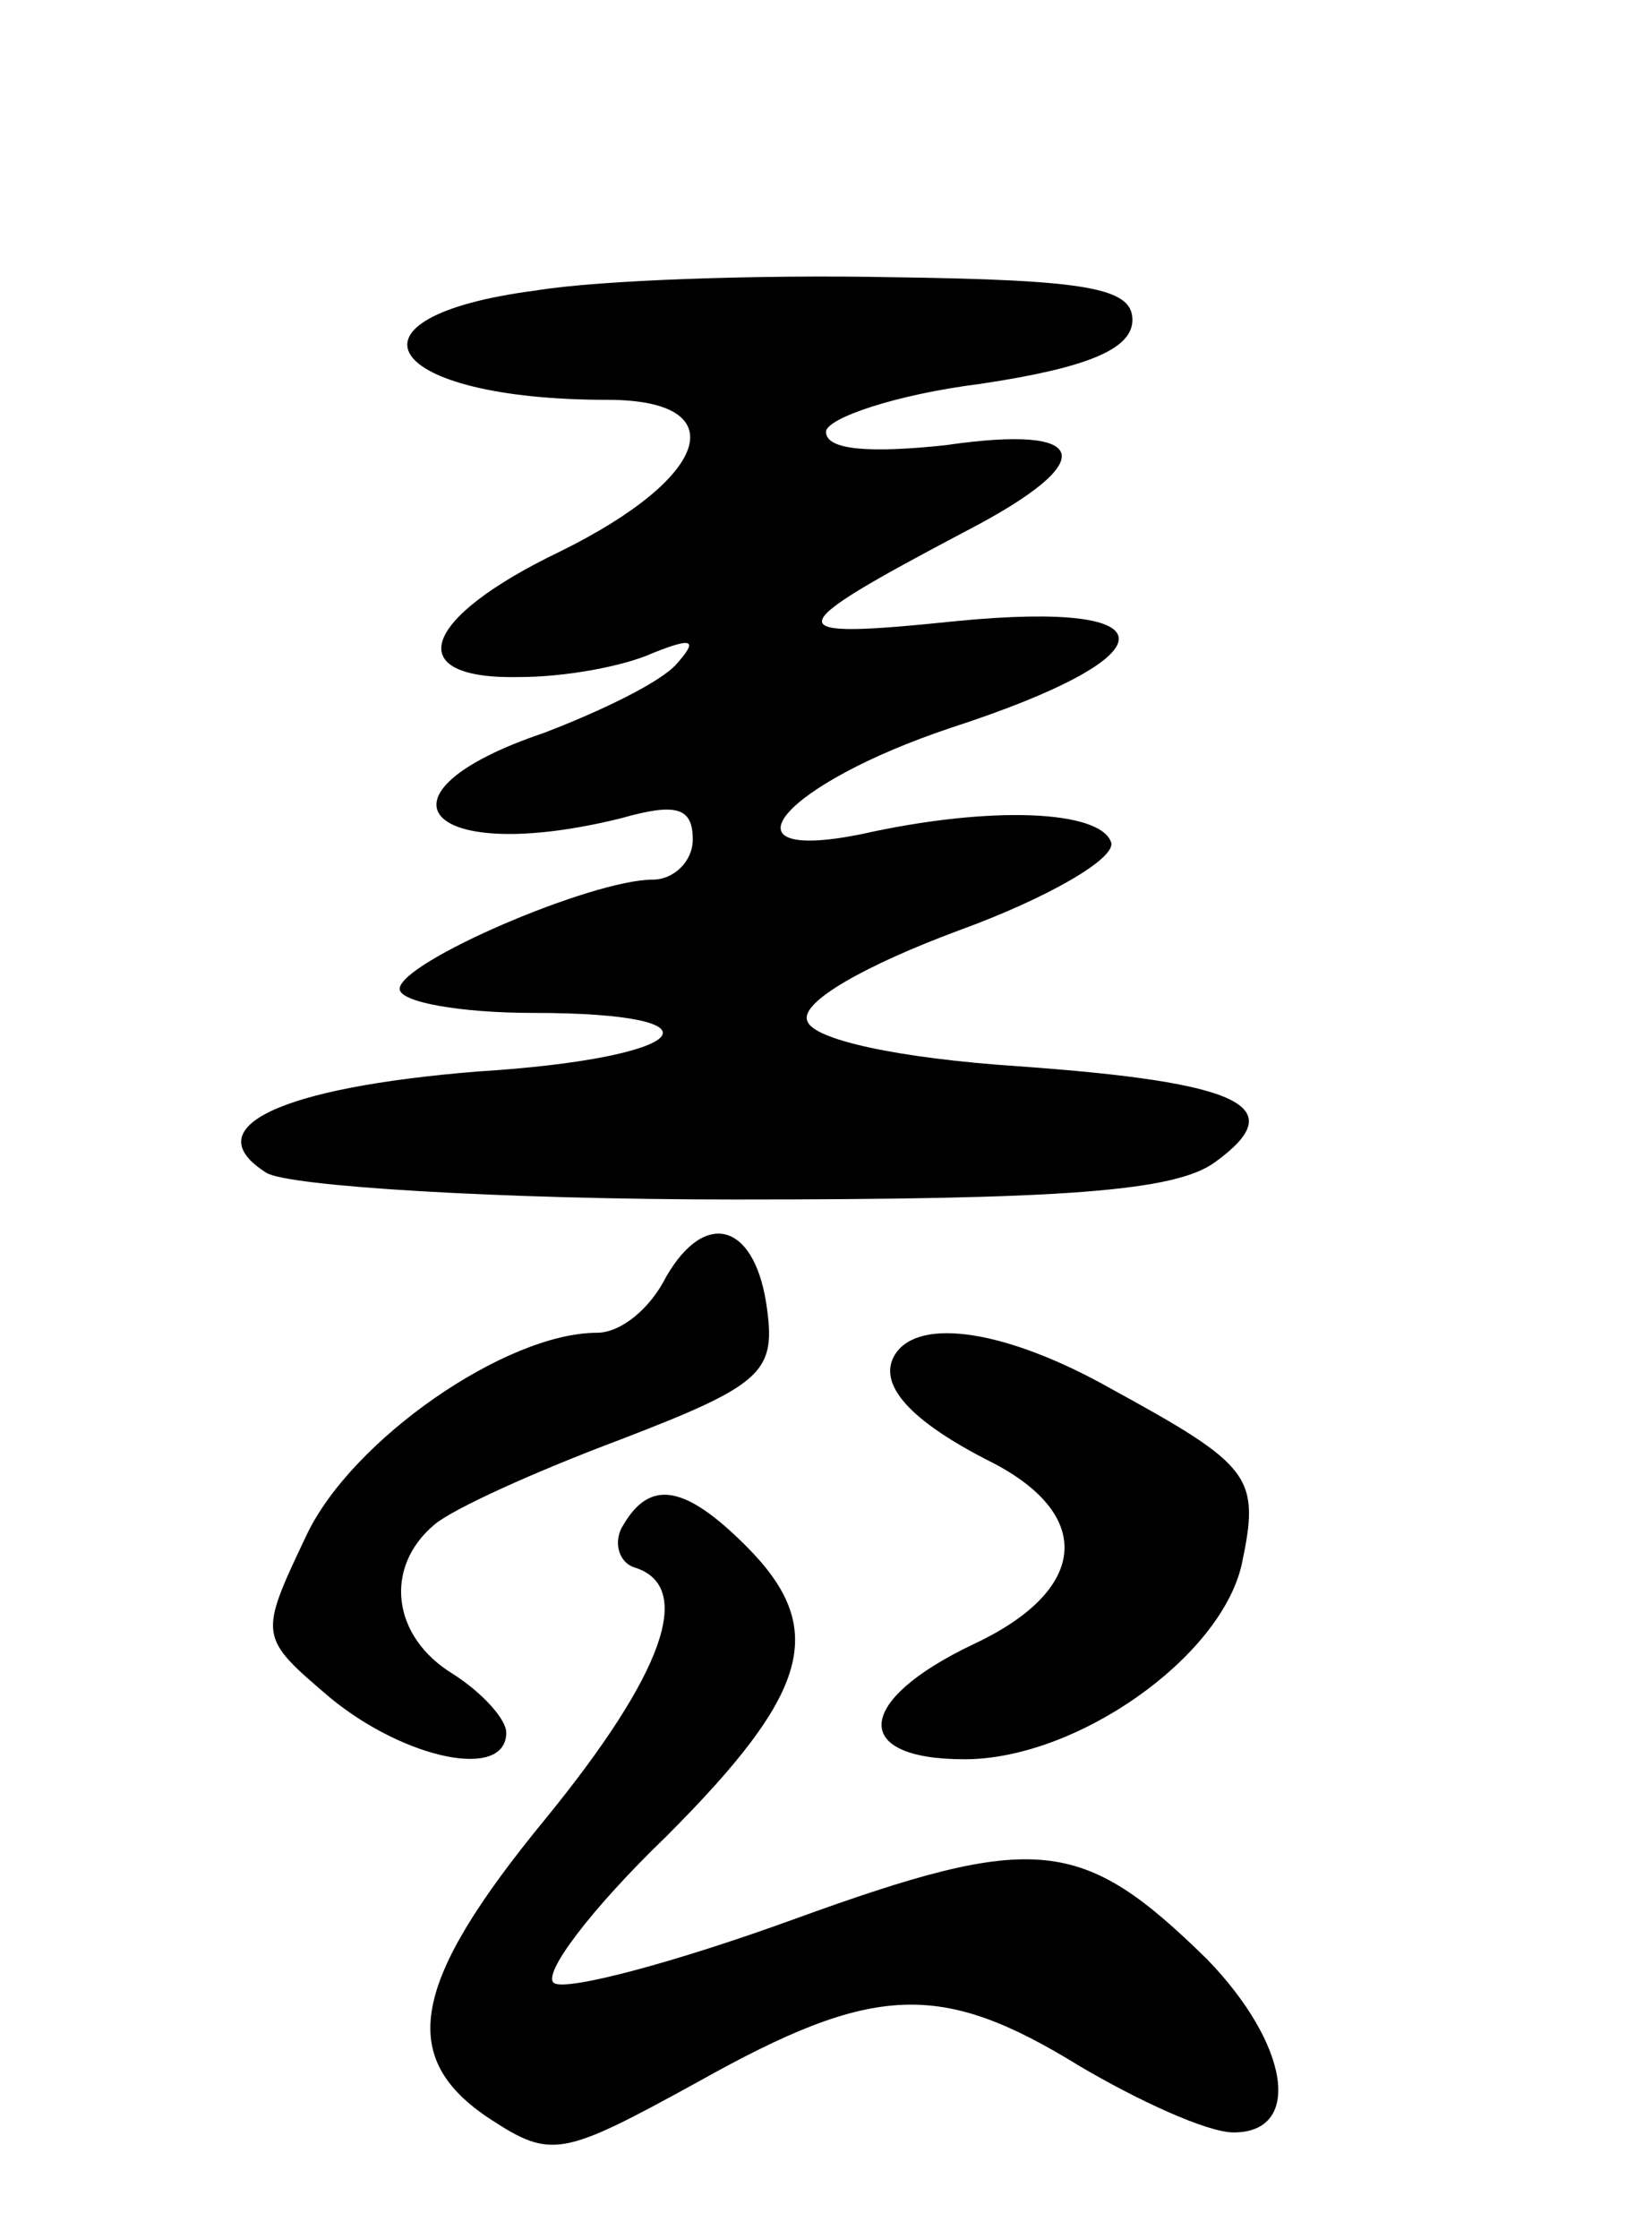 <svg version="1.0" xmlns="http://www.w3.org/2000/svg"
 width="62pt" height="84pt" viewBox="0 0 62 84"
 preserveAspectRatio="xMidYMid meet">
<g transform="translate(0,84) scale(0.1,-0.1)"
fill="#000000" stroke="none">
<path d="M201 731 c-77 -10 -57 -41 27 -41 48 0 39 -29 -18 -57 -52 -25 -60
-48 -15 -47 17 0 39 4 50 9 15 6 17 5 9 -4 -6 -7 -29 -18 -50 -26 -68 -23 -44
-50 29 -32 21 6 27 4 27 -8 0 -8 -7 -15 -15 -15 -23 0 -95 -31 -95 -41 0 -5
23 -9 50 -9 75 0 60 -17 -21 -22 -74 -6 -106 -21 -79 -38 8 -5 87 -10 176 -10
123 0 165 3 180 14 29 21 10 30 -74 36 -45 3 -77 10 -79 17 -3 7 22 21 57 34
33 12 59 27 57 33 -4 12 -45 14 -94 3 -55 -11 -29 19 34 40 83 27 84 48 2 40
-68 -7 -68 -4 4 34 50 26 47 40 -8 32 -28 -3 -45 -2 -45 5 0 5 26 14 58 18 40
6 57 13 57 24 0 12 -17 15 -90 16 -49 1 -110 -1 -134 -5z"/>
<path d="M250 361 c-6 -12 -17 -21 -26 -21 -34 0 -92 -40 -109 -76 -18 -38
-18 -38 9 -61 28 -23 66 -31 66 -13 0 5 -9 15 -20 22 -23 14 -26 40 -7 56 7 6
38 20 70 32 52 20 58 25 55 48 -4 33 -23 39 -38 13z"/>
<path d="M336 332 c-7 -11 5 -25 37 -41 38 -20 35 -48 -8 -68 -44 -21 -46 -43
-3 -43 42 0 96 38 104 73 7 33 4 37 -49 66 -39 22 -72 27 -81 13z"/>
<path d="M234 268 c-4 -6 -2 -14 4 -16 23 -7 11 -40 -33 -94 -51 -62 -56 -90
-21 -113 23 -15 27 -14 78 14 66 37 91 38 143 6 22 -13 48 -25 58 -25 26 0 21
33 -10 65 -47 46 -64 48 -155 15 -44 -16 -85 -27 -90 -24 -5 3 14 28 42 55 54
54 61 78 30 109 -23 23 -36 25 -46 8z"/>
</g>
</svg>
